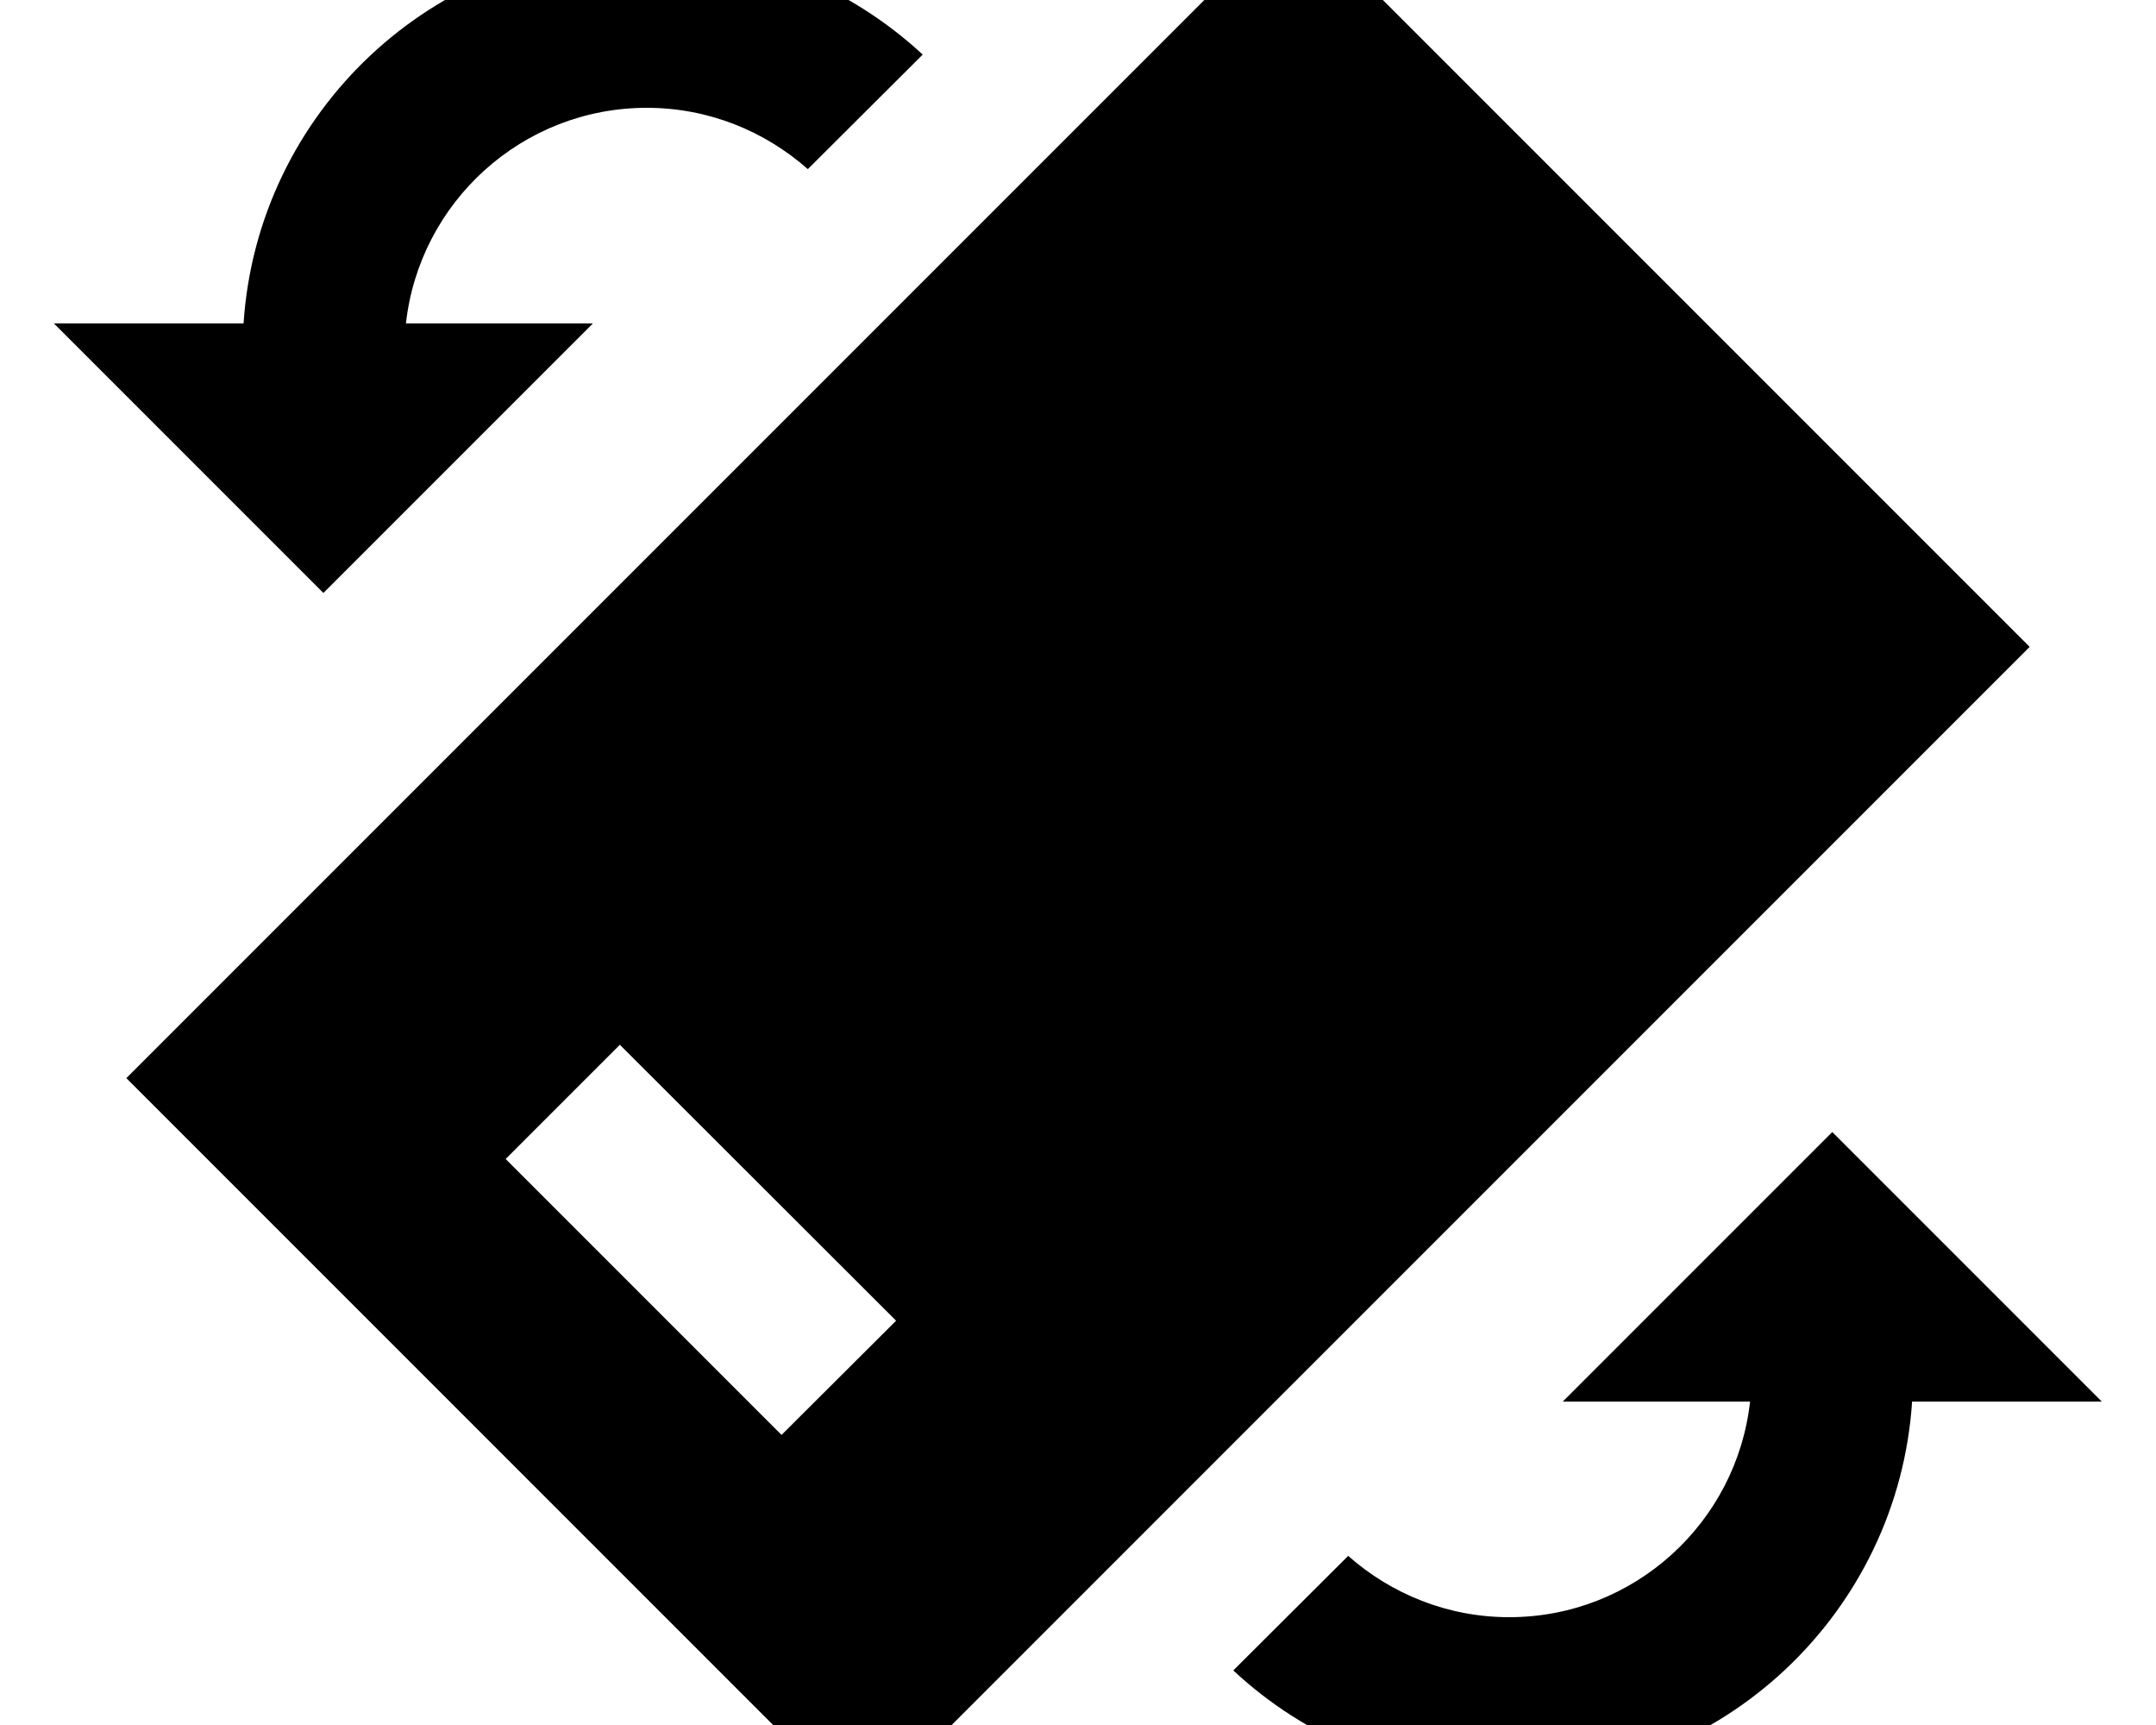 <svg fill="currentColor" xmlns="http://www.w3.org/2000/svg" viewBox="0 0 640 512"><!--! Font Awesome Pro 7.0.1 by @fontawesome - https://fontawesome.com License - https://fontawesome.com/license (Commercial License) Copyright 2025 Fonticons, Inc. --><path fill="currentColor" d="M37.5 320L256 538.5 602.5 192 384-26.5 37.5 320zM464 416l55.5 0c-4 36-34.5 64-71.5 64-18.3 0-35-6.9-47.8-18.2l-34.1 34c21.4 20 50.2 32.2 81.8 32.2 63.6 0 115.6-49.5 119.7-112l56.3 0-80-80-80 80zM266 392L232 425.9 150.1 344 184 310.1 266 392zM192-16C128.4-16 76.4 33.5 72.3 96l-56.3 0 80 80 80-80-55.5 0c4-36 34.5-64 71.5-64 18.3 0 35 6.9 47.8 18.2l34.1-34C252.4-3.7 223.6-16 192-16z"/></svg>